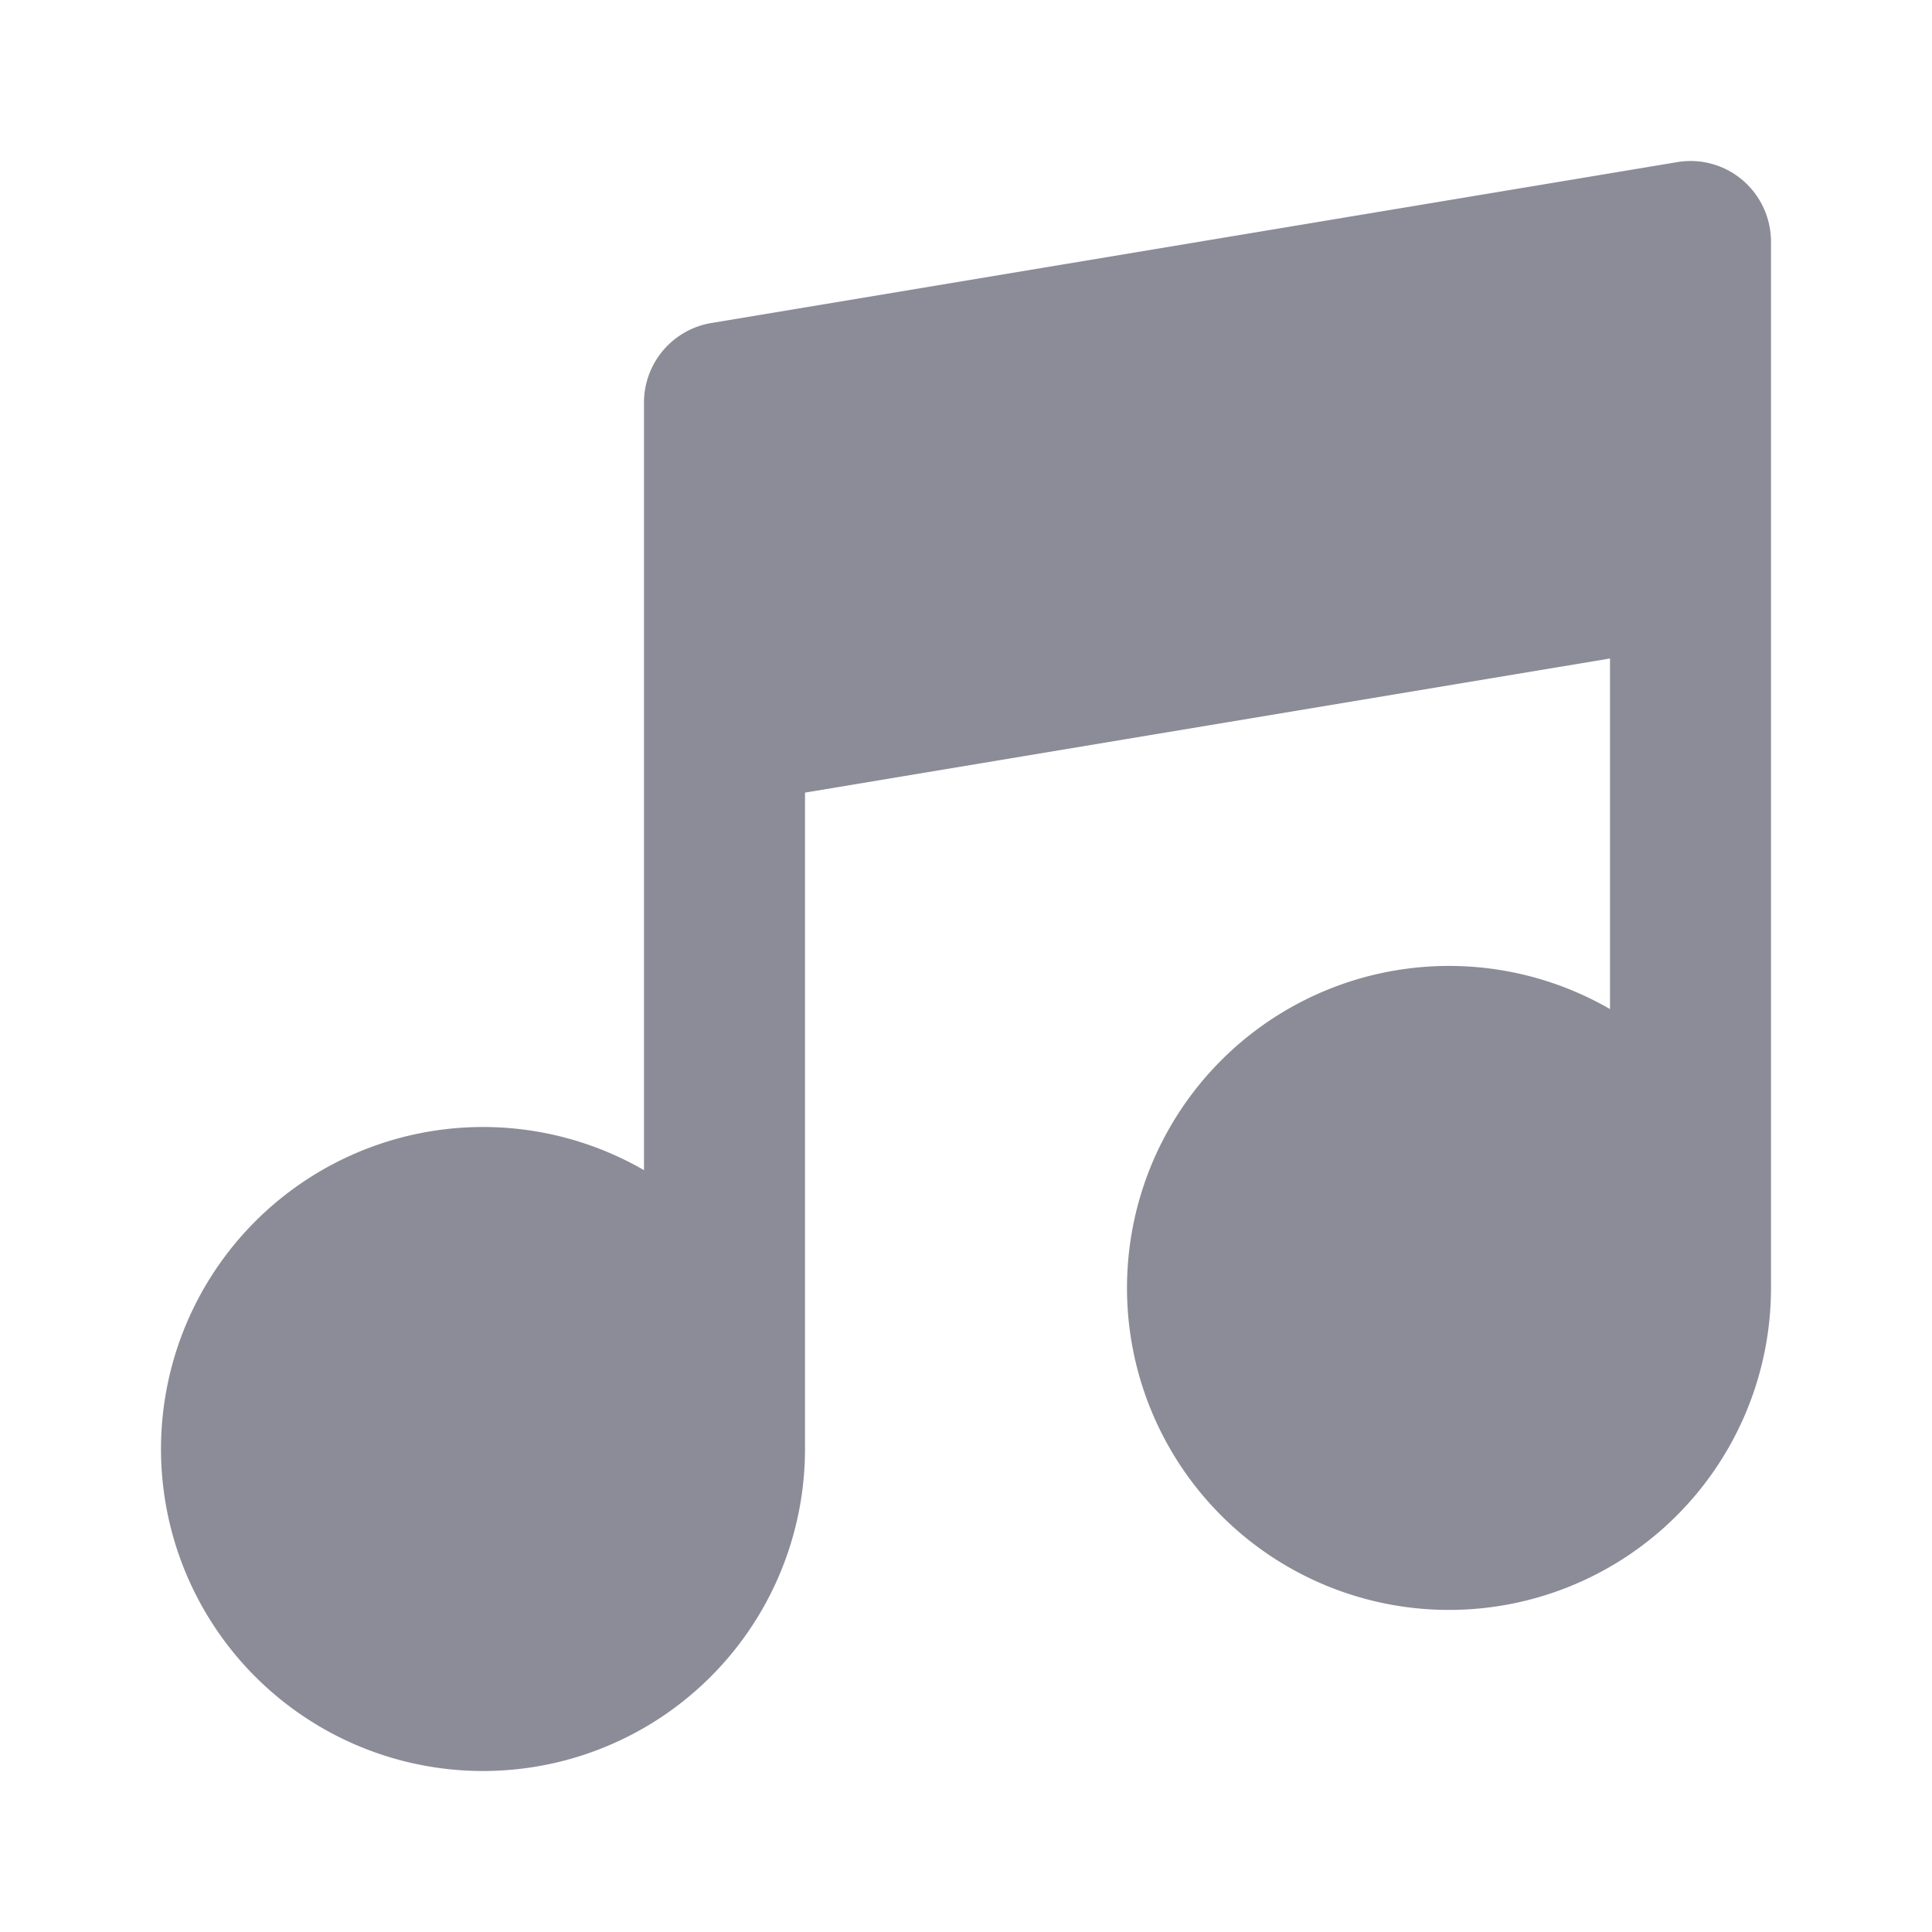 <svg xmlns="http://www.w3.org/2000/svg" width="48" height="48" viewBox="0 0 24 24"><path fill="#8c8c98" fill-rule="evenodd" d="M22 7.019v-4a1.008 1.008 0 0 0-.354-.782a.998.998 0 0 0-.829-.22L8.852 4.01A1.002 1.002 0 0 0 8 5.017v9.519A4 4 0 1 0 10 18V9.846L20 8.18v4.355A4 4 0 1 0 22 16z" clip-rule="evenodd"/></svg>